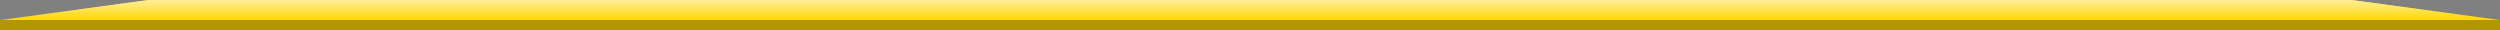 <svg width="498" height="6" viewBox="0 0 498 6" fill="none" xmlns="http://www.w3.org/2000/svg">
<rect x="0" y="0" width="498" height="6" fill="#808080" stroke="none"/>
<path d="M29.584 0H468.416L498 4H0L29.584 0Z" fill="#FFD700"/>
<path d="M29.584 0H468.416L498 4H0L29.584 0Z" fill="url(#paint0_linear_267_2)"/>
<rect y="4" width="498" height="2" fill="#FFD700"/>
<rect y="4" width="498" height="2" fill="black" fill-opacity="0.3"/>
<defs>
<linearGradient id="paint0_linear_267_2" x1="249" y1="0" x2="249" y2="4" gradientUnits="userSpaceOnUse">
<stop stop-color="#FFEF9B"/>
<stop offset="1" stop-color="#FFEF9B" stop-opacity="0"/>
</linearGradient>
</defs>
</svg>
